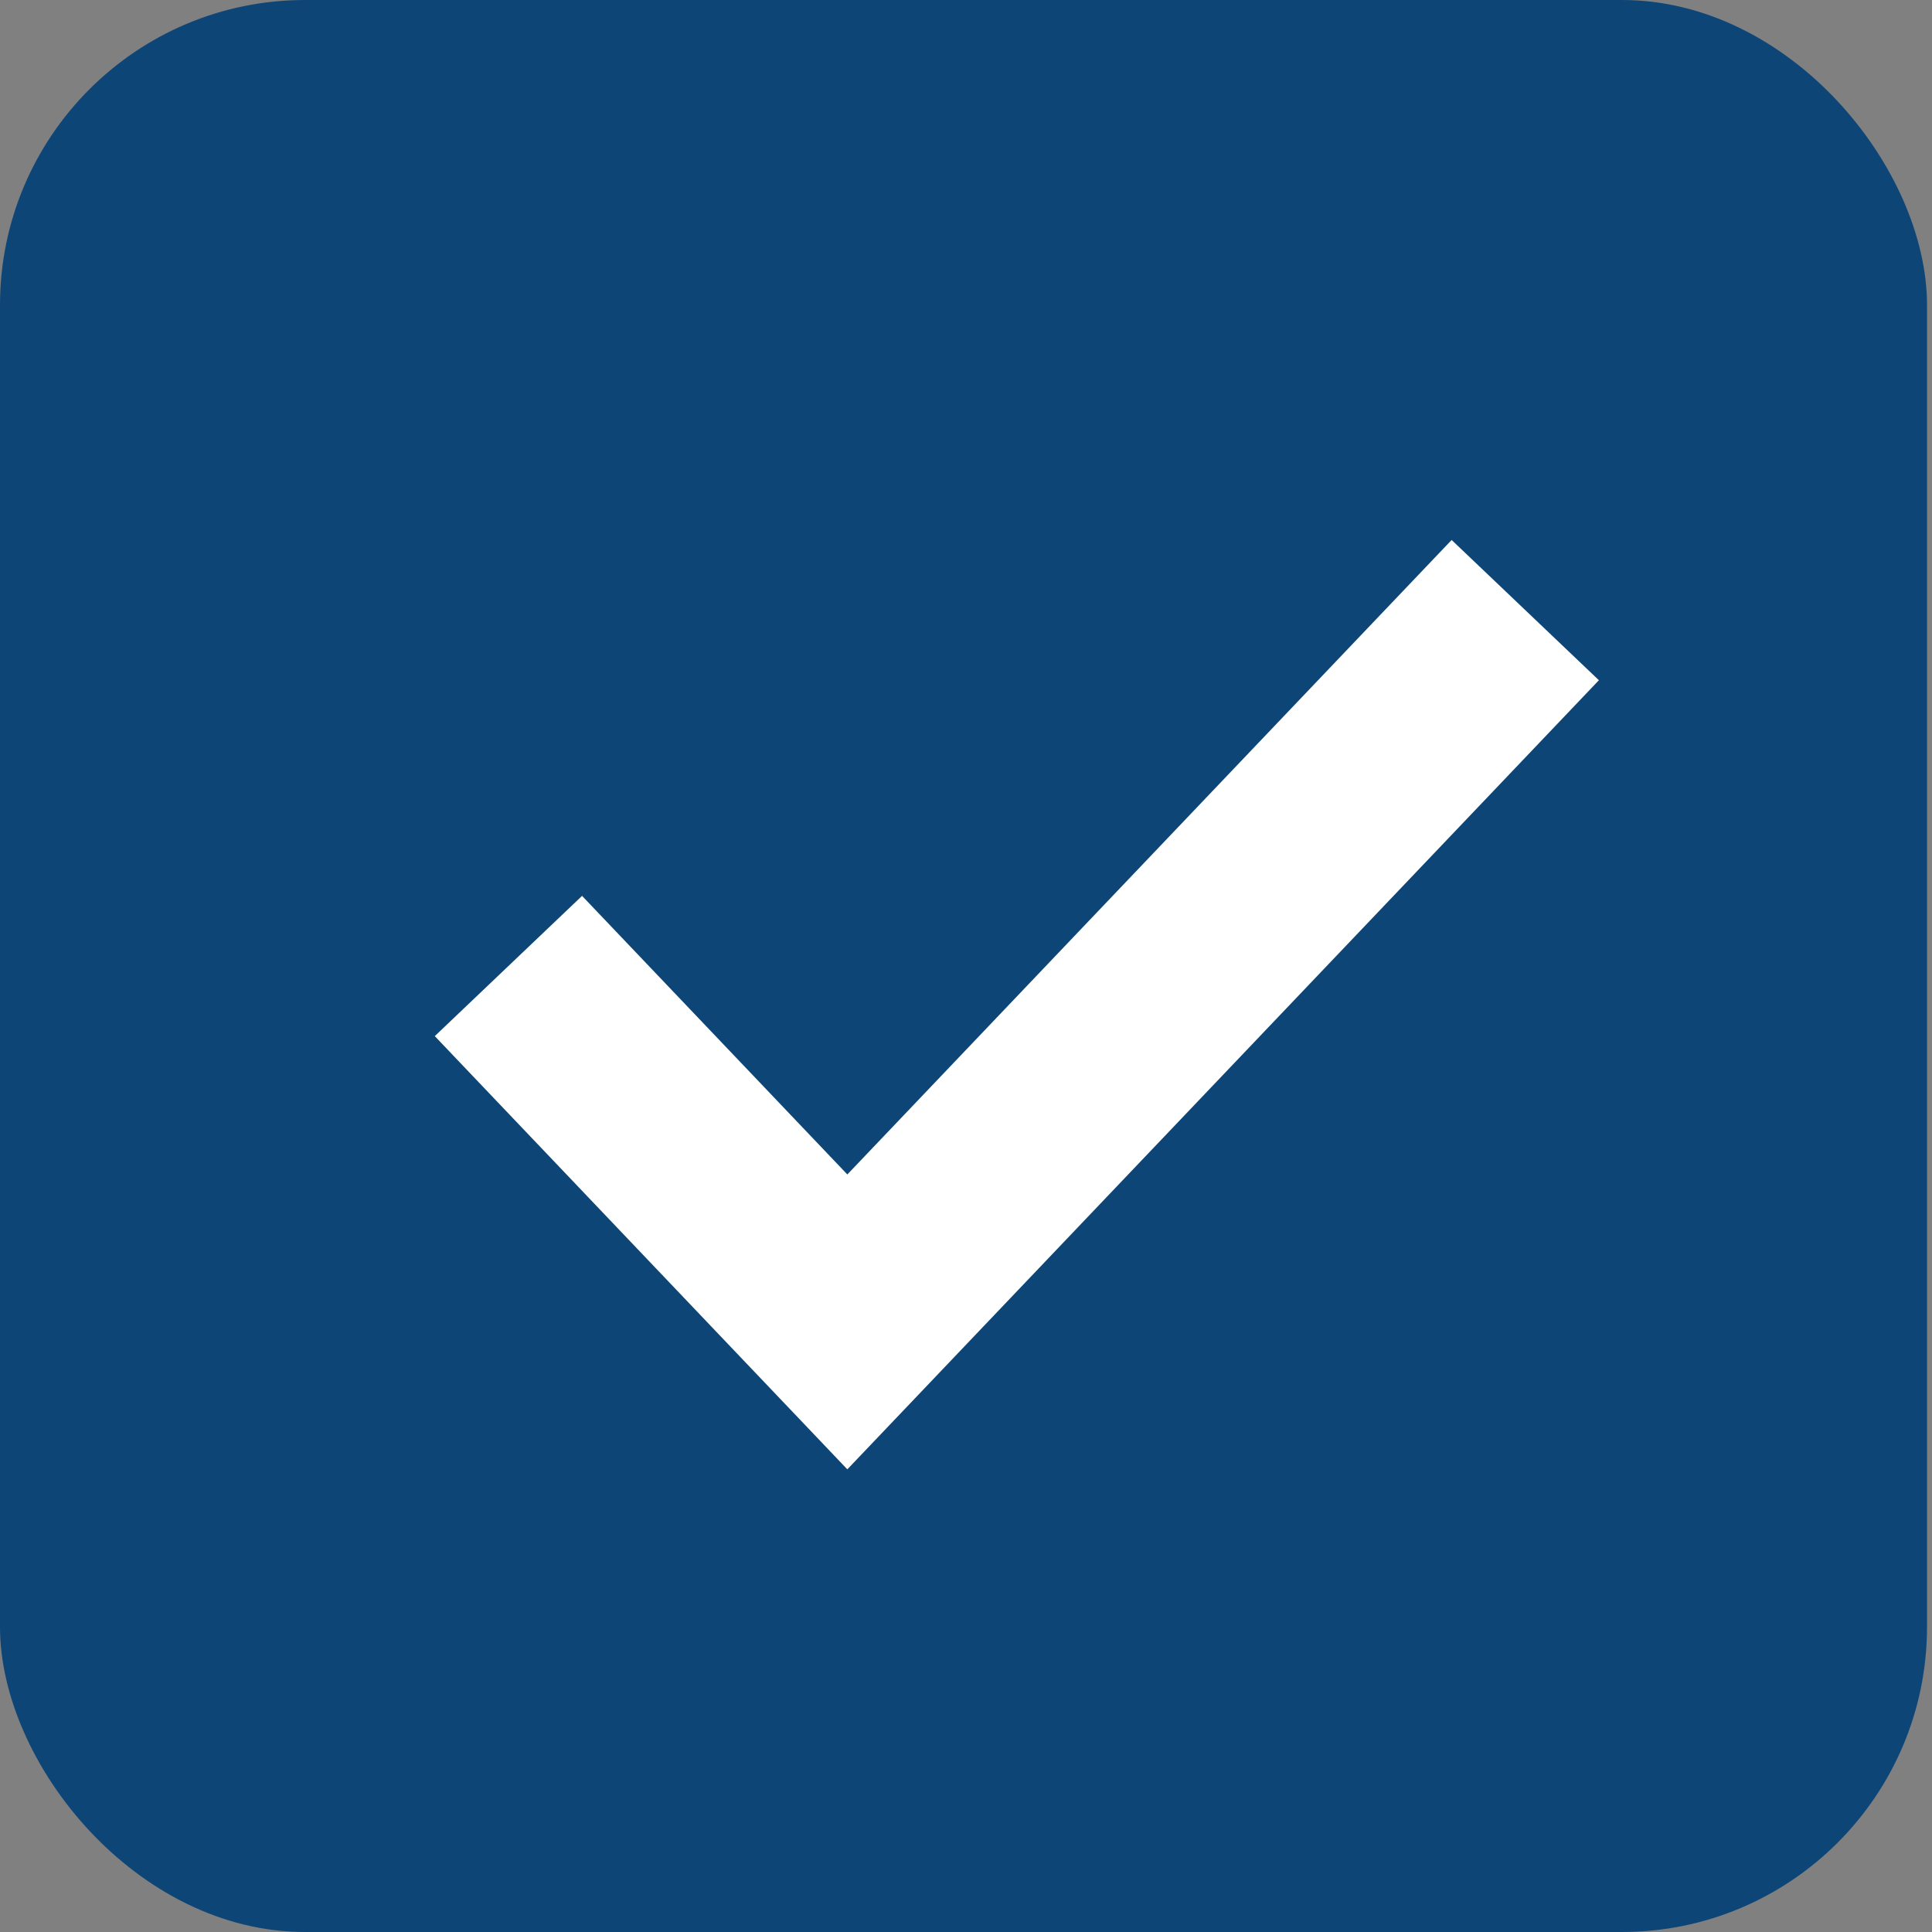 <svg width="19" height="19" viewBox="0 0 19 19" fill="none" xmlns="http://www.w3.org/2000/svg">
<rect x="0" y="0" width="19" height="19" fill="#808080" stroke="none"/>
<rect width="18.951" height="19" rx="3" fill="#0D4676"/>
<path d="M5 9.5L8.333 13L15 6" stroke="white" stroke-width="2"/>
</svg>
